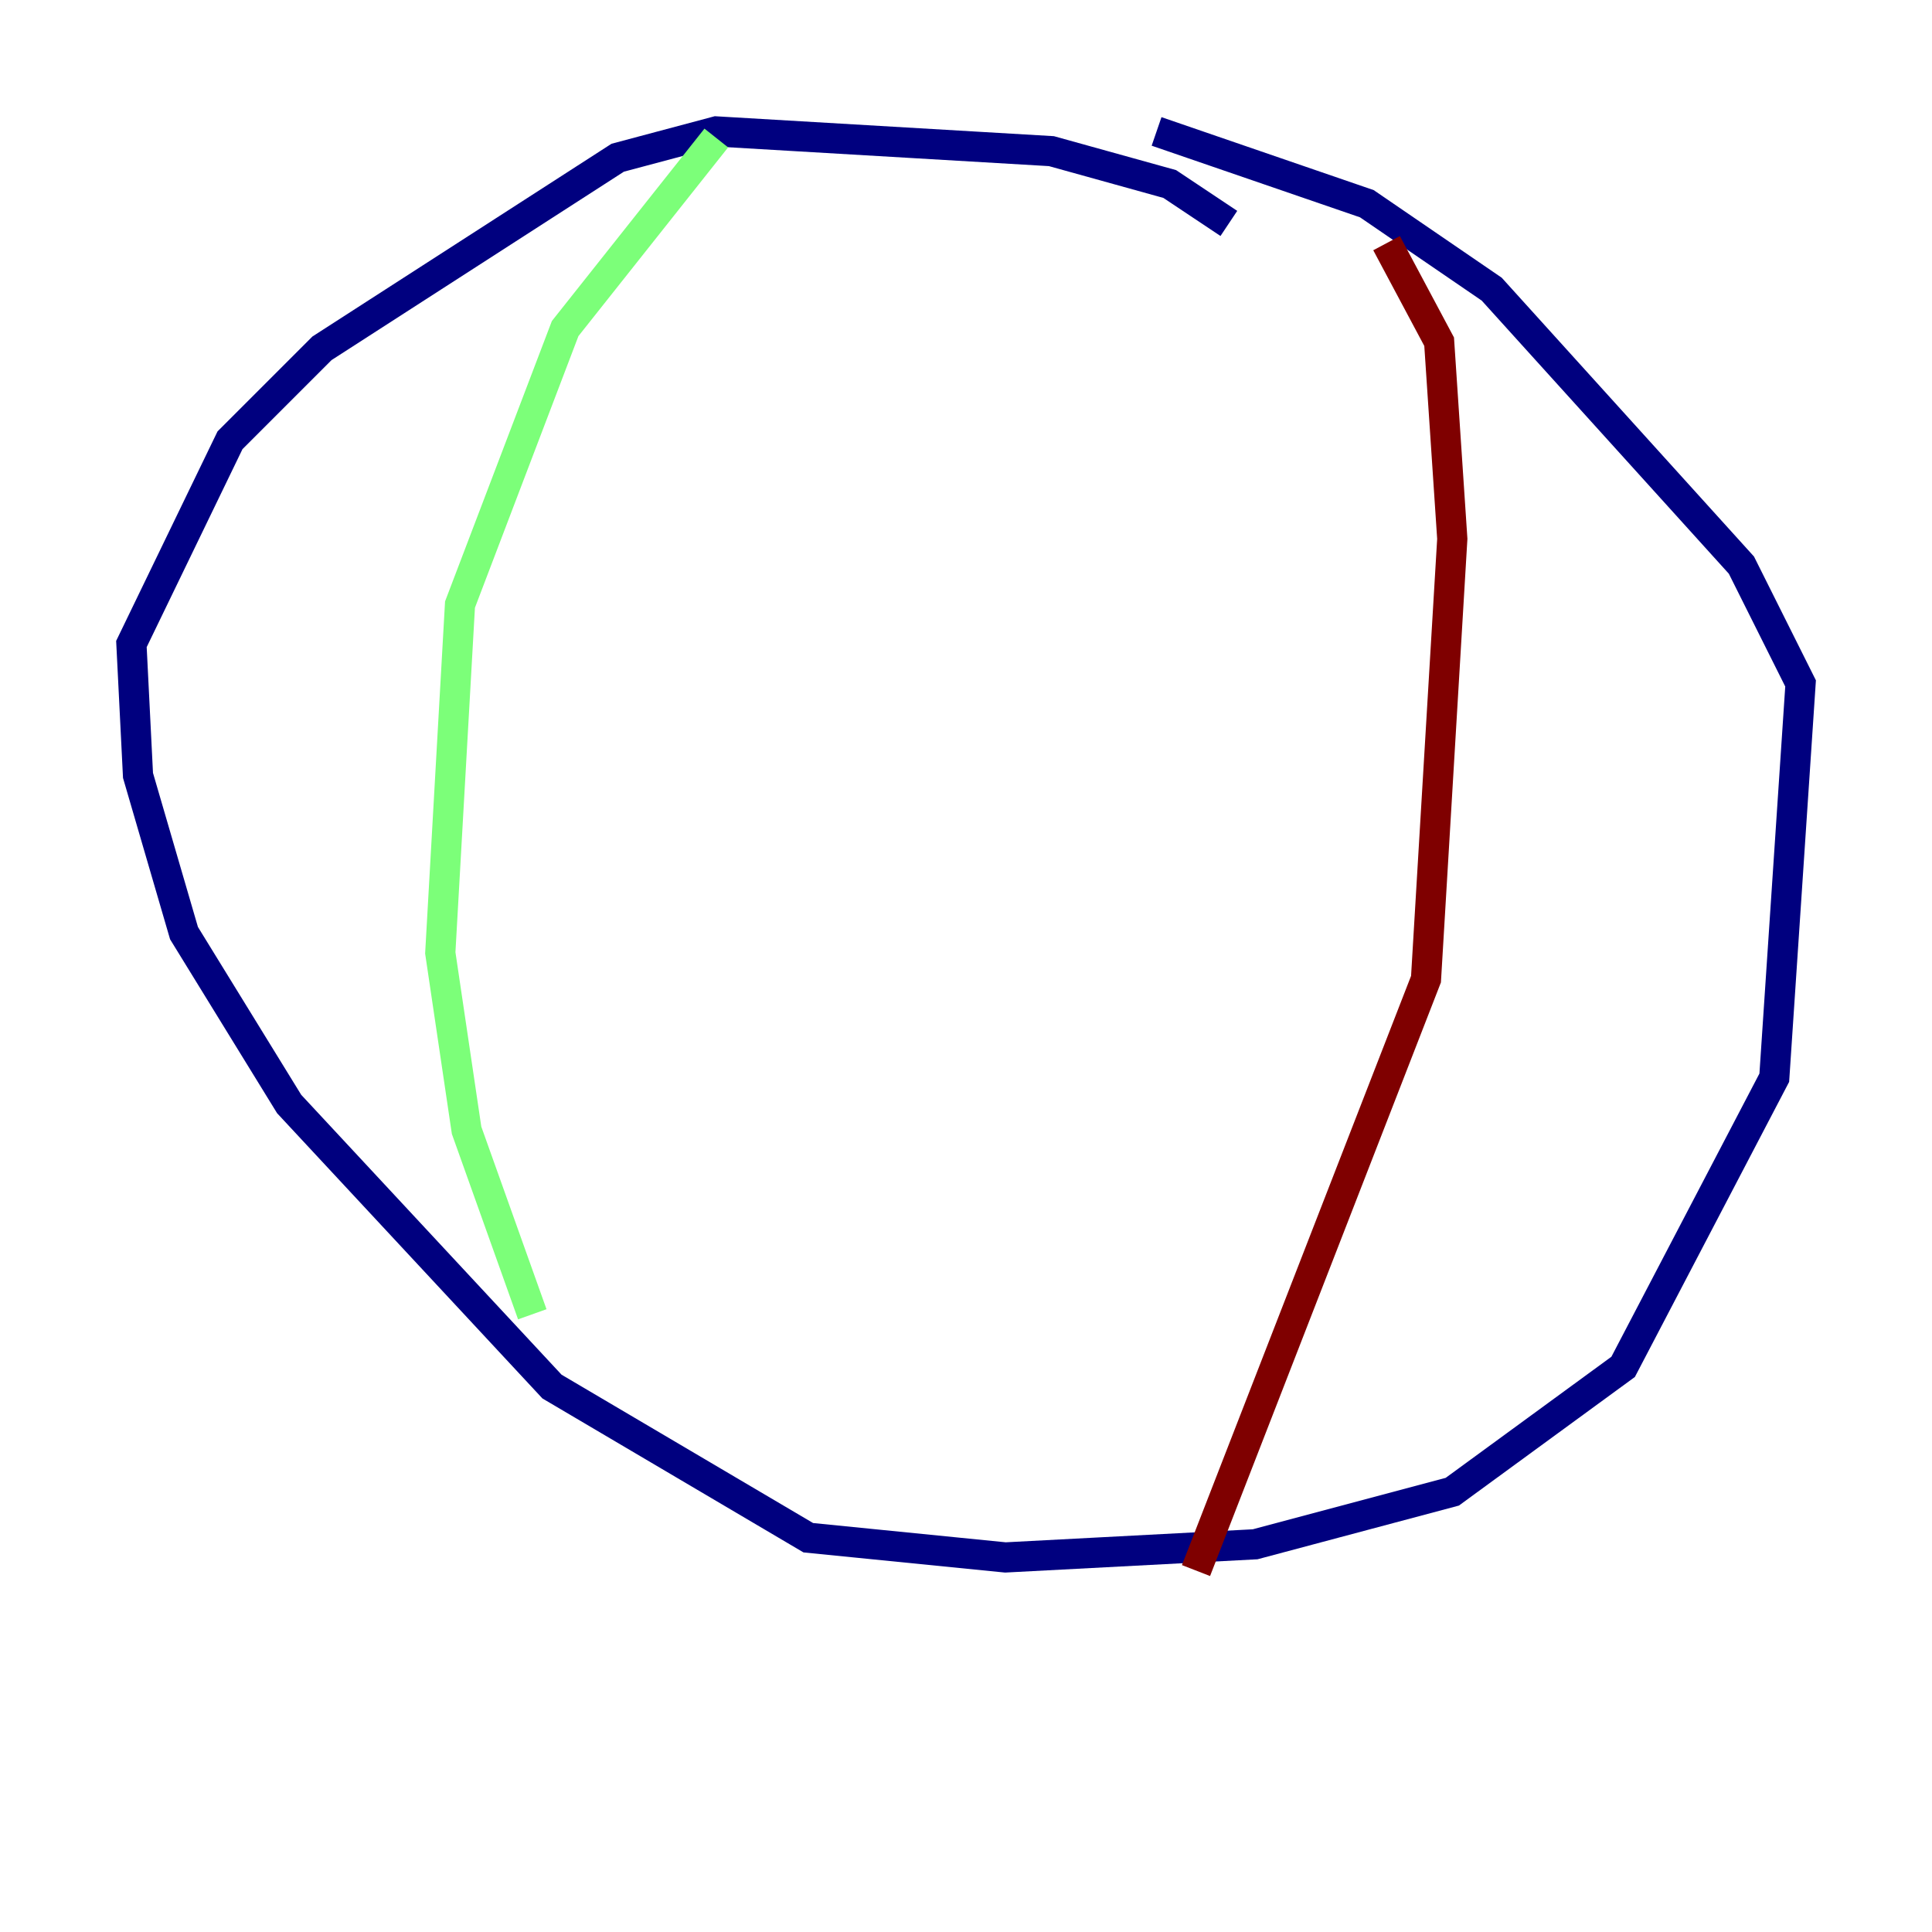 <?xml version="1.0" encoding="utf-8" ?>
<svg baseProfile="tiny" height="128" version="1.2" viewBox="0,0,128,128" width="128" xmlns="http://www.w3.org/2000/svg" xmlns:ev="http://www.w3.org/2001/xml-events" xmlns:xlink="http://www.w3.org/1999/xlink"><defs /><polyline fill="none" points="81.415,14.803 77.497,12.191 69.66,10.014 47.456,8.707 40.925,10.449 21.333,23.075 15.238,29.17 8.707,42.667 9.143,51.374 12.191,61.823 19.157,73.143 36.571,91.864 53.551,101.878 66.612,103.184 83.156,102.313 96.218,98.83 107.537,90.558 117.551,71.401 119.293,45.279 115.374,37.442 98.83,19.157 90.558,13.497 76.626,8.707" stroke="#00007f" stroke-width="2" /><polyline fill="none" points="47.456,9.143 37.442,21.769 30.476,40.054 29.17,63.129 30.912,74.884 35.265,87.075" stroke="#7cff79" stroke-width="2" /><polyline fill="none" points="91.864,16.109 95.347,22.64 96.218,35.701 94.476,64.871 79.238,104.054" stroke="#7f0000" stroke-width="2" /></svg>